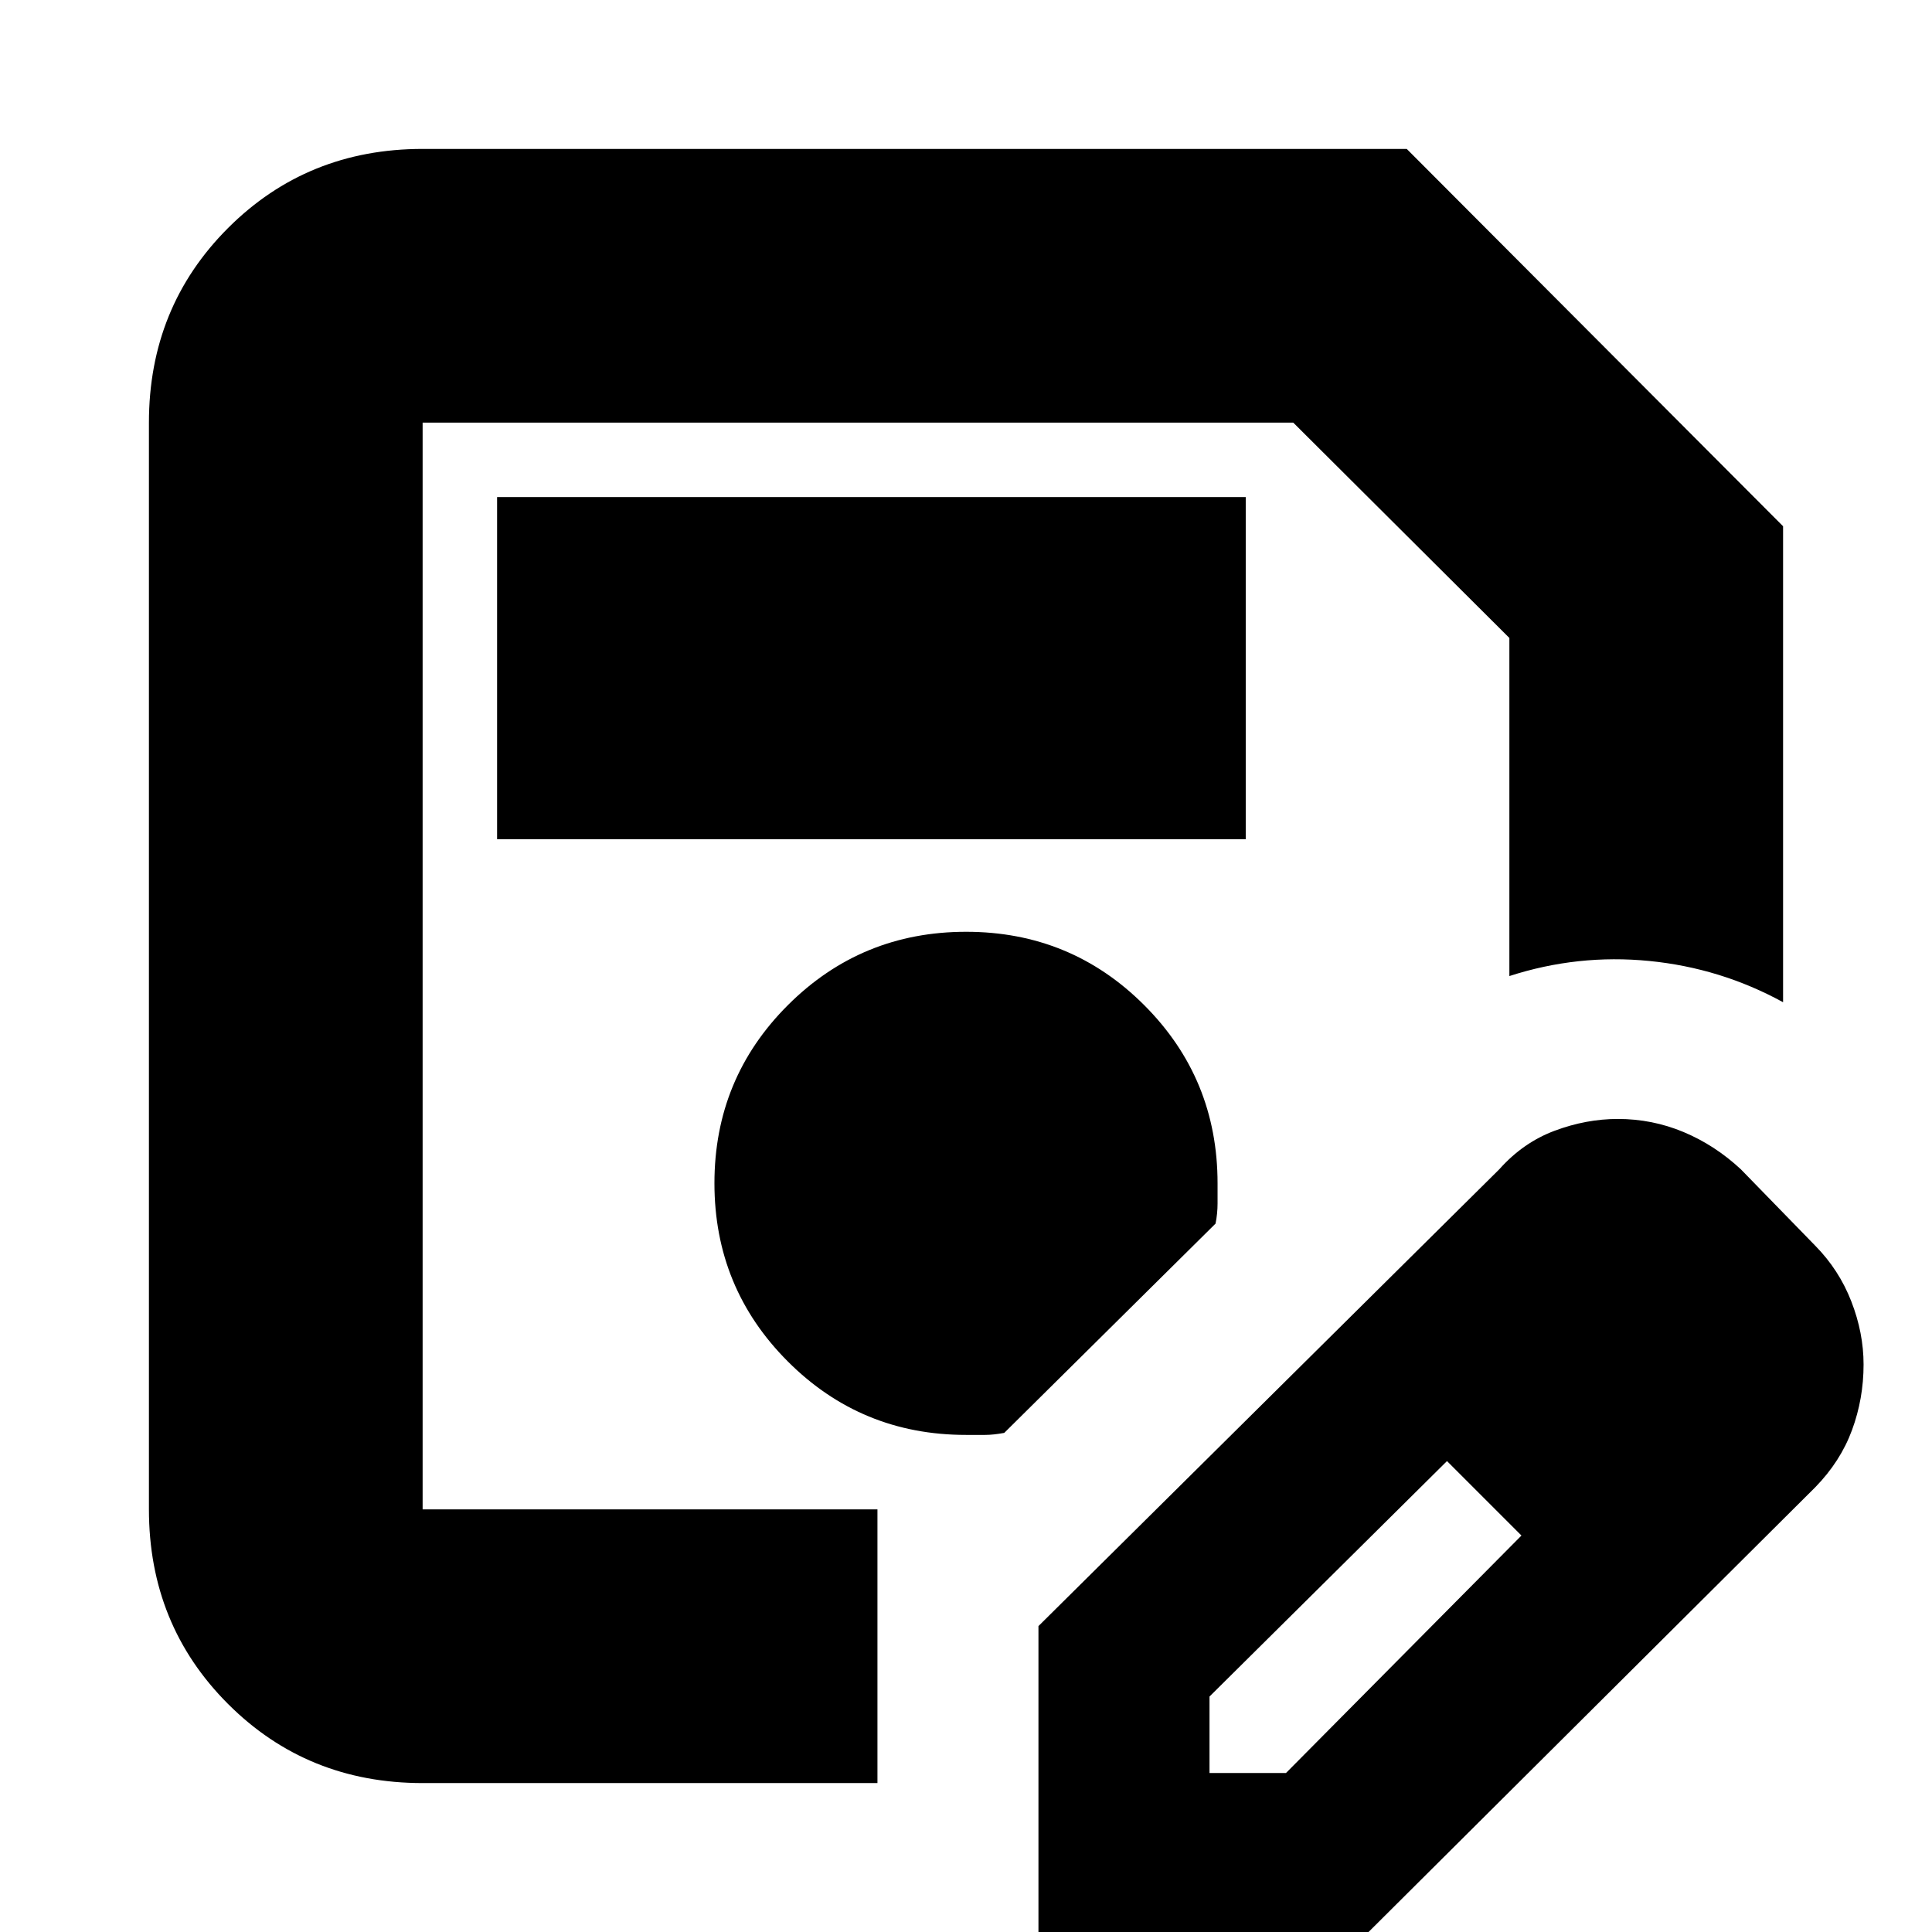<svg xmlns="http://www.w3.org/2000/svg" height="24" viewBox="0 -960 960 960" width="24"><path d="M210-74q-57.37 0-96.69-39.31Q74-152.63 74-210v-540q0-57.38 39.31-96.69Q152.63-886 210-886h489l187 187.49V-462q-31-17-66.5-20.5T750-475v-168L642.61-750H210v540h226v136H210Zm0-676v540-540ZM516 6v-158l229-227q11.83-13.29 27.52-19.15Q788.2-404 803.89-404q17.11 0 32.66 6.5Q852.1-391 865-379l37 38q11.82 12 17.91 27.67Q926-297.67 926-282q0 17-5.74 32.58Q914.53-233.84 902-221L674 6H516Zm325-288-37-37 37 37ZM601-79h38l117-118-18-19-19-18-118 117v38Zm137-137-19-18 37 37-18-19ZM247-543h372v-170H247v170Zm233 296h9.5q4 0 9.5-1l105-104q1-5 1-10v-10q0-52.08-36.44-88.54Q532.12-497 480.06-497t-88.56 36.44q-36.5 36.44-36.5 88.5t36.46 88.56Q427.92-247 480-247Z"/></svg>